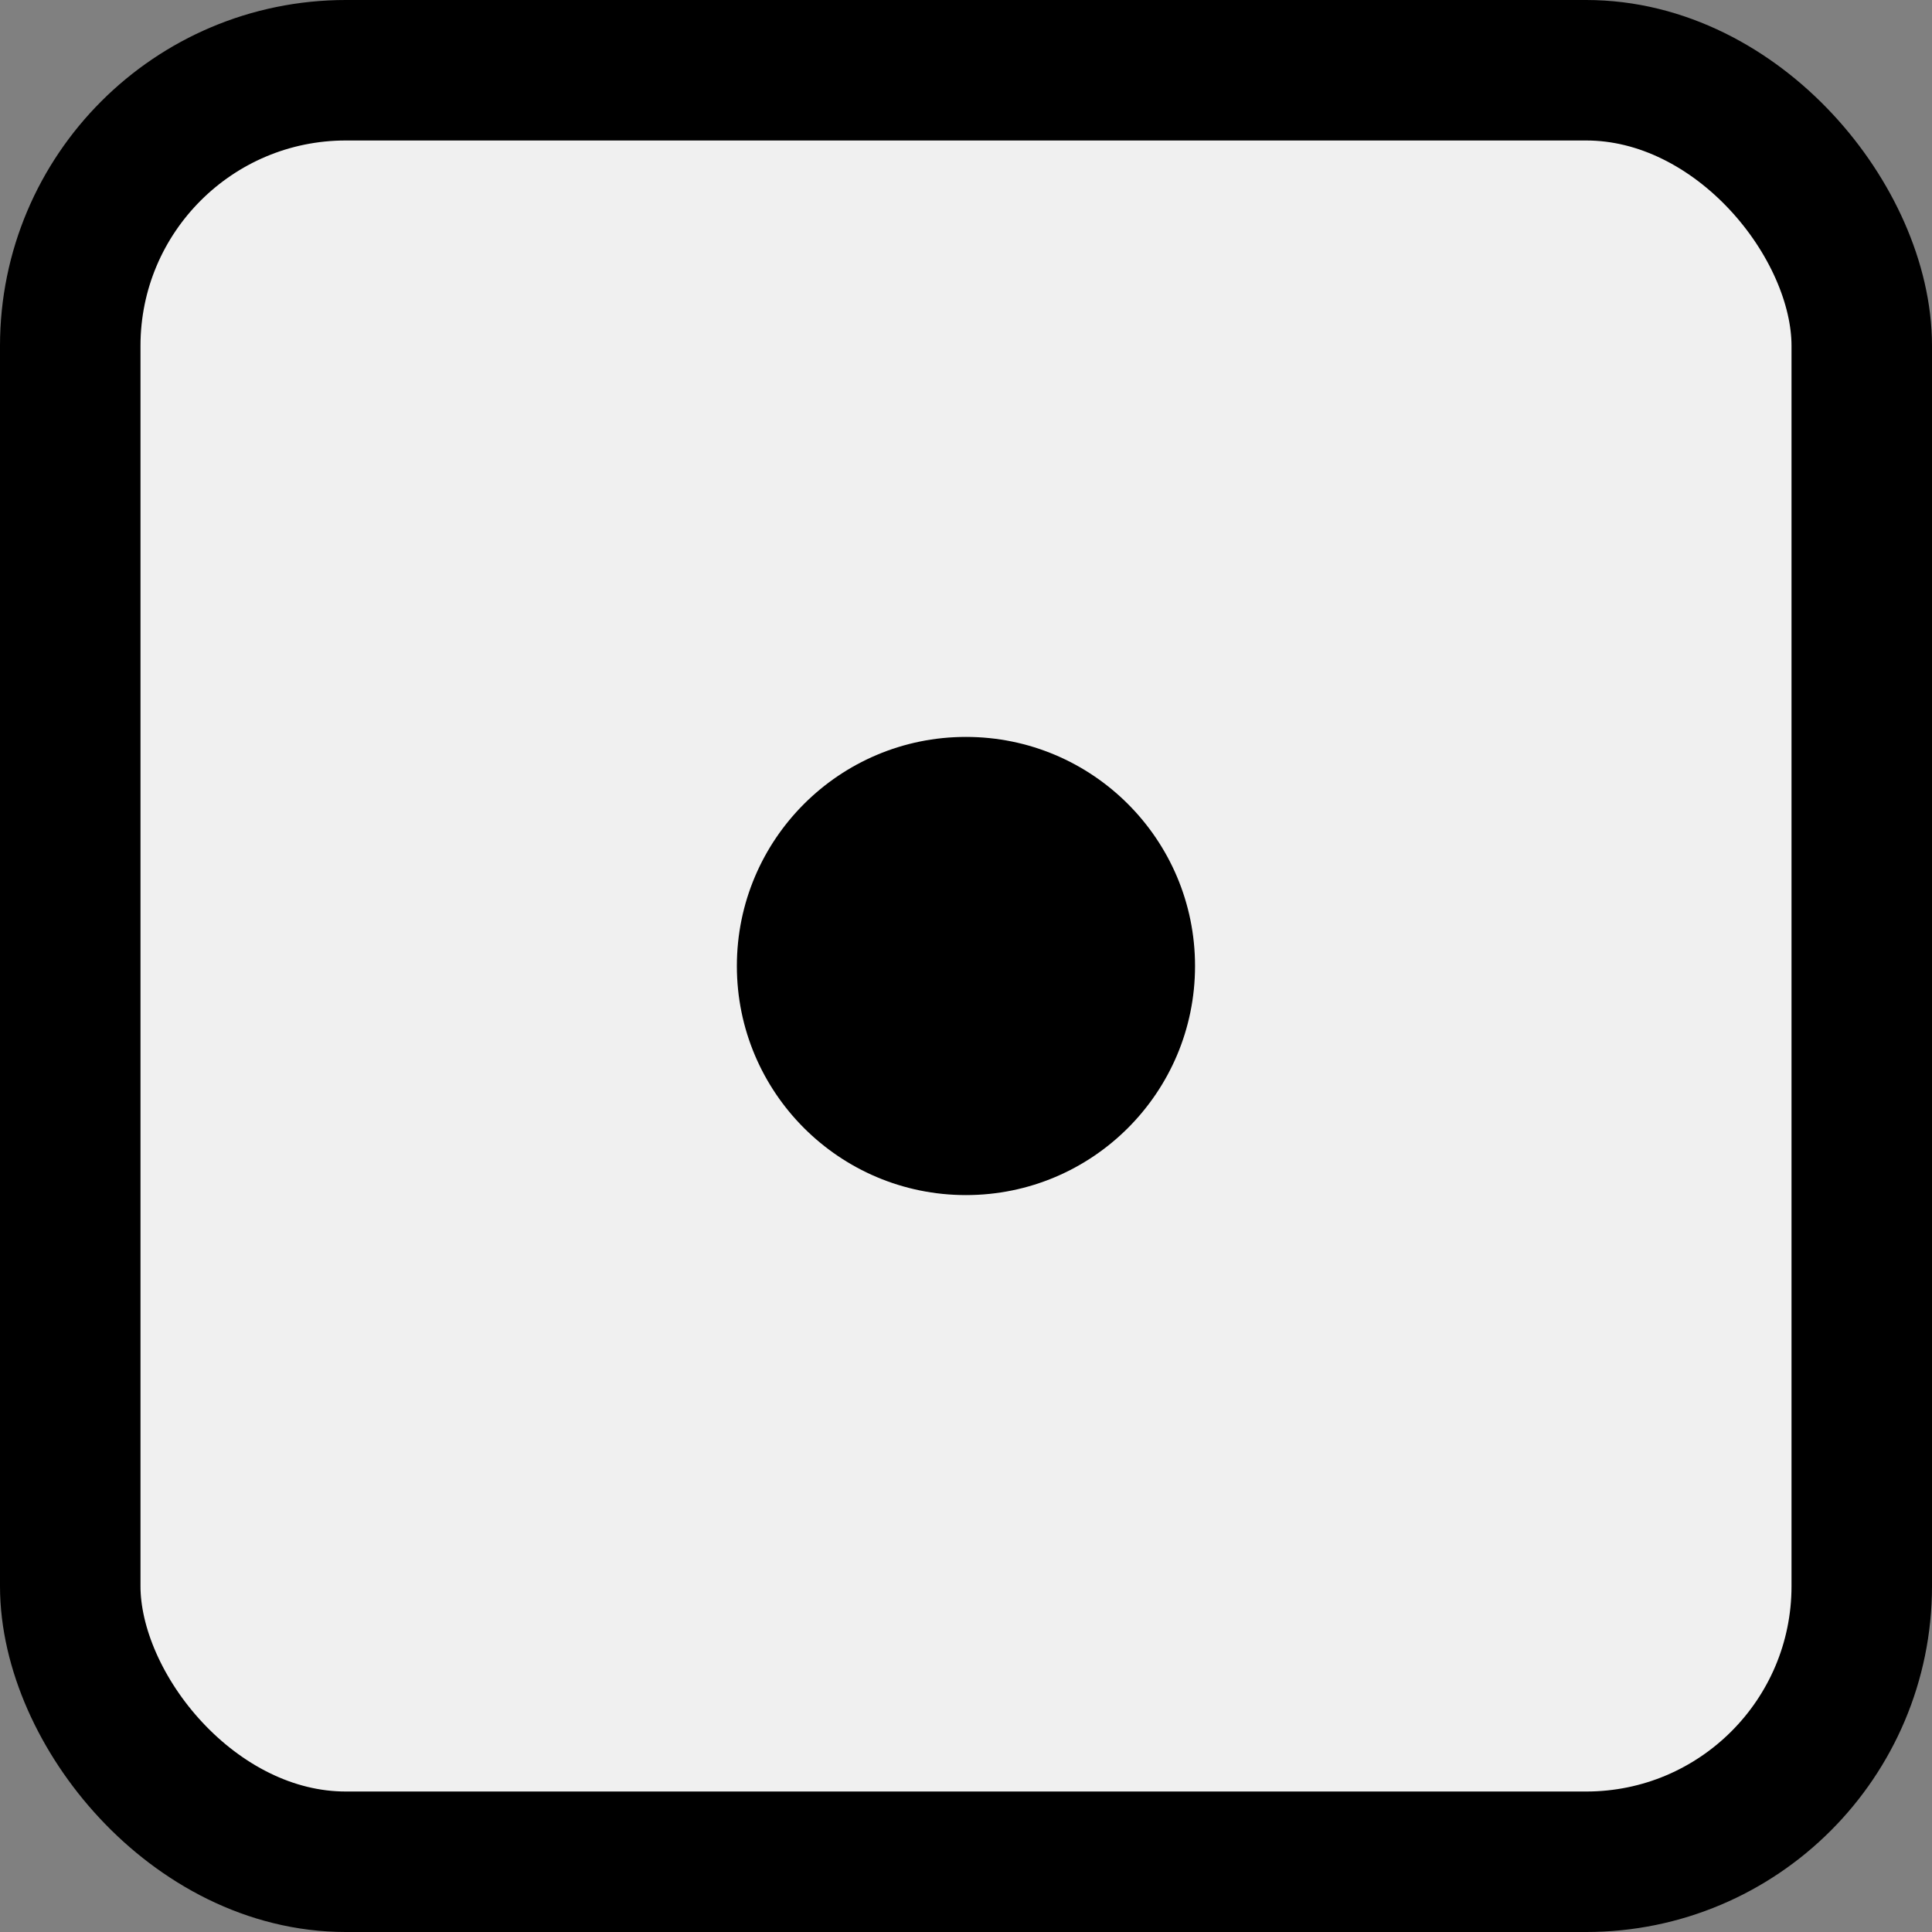 <?xml version="1.0" encoding="UTF-8" standalone="no"?>
<!-- Created with Inkscape (http://www.inkscape.org/) -->

<svg
   width="39.688mm"
   height="39.688mm"
   viewBox="0 0 39.688 39.688"
   version="1.1"
   id="svg1"
   xml:space="preserve"
   xmlns="http://www.w3.org/2000/svg"
   xmlns:svg="http://www.w3.org/2000/svg"><rect x="0" y="0" width="39.688" height="39.688" fill="#808080" stroke="none"/><defs
     id="defs1" /><g
     id="layer2"
     transform="translate(56.73,-54.374)"><g
       id="g53"
       transform="translate(23.152,-91.162)"><rect
         style="fill:#f0f0f0;stroke:#000000;stroke-width:2.886;stroke-linecap:round;stroke-linejoin:round;stroke-dasharray:none;paint-order:markers fill stroke"
         id="rect11"
         width="36.802"
         height="36.802"
         x="-78.439"
         y="146.979"
         rx="5.661"
         ry="5.661" /><circle
         style="fill:#000000;stroke:none;stroke-width:5.772;stroke-linecap:round;stroke-linejoin:round;paint-order:markers fill stroke"
         id="circle13"
         cx="-60.039"
         cy="165.38"
         r="4.706" /></g></g></svg>
